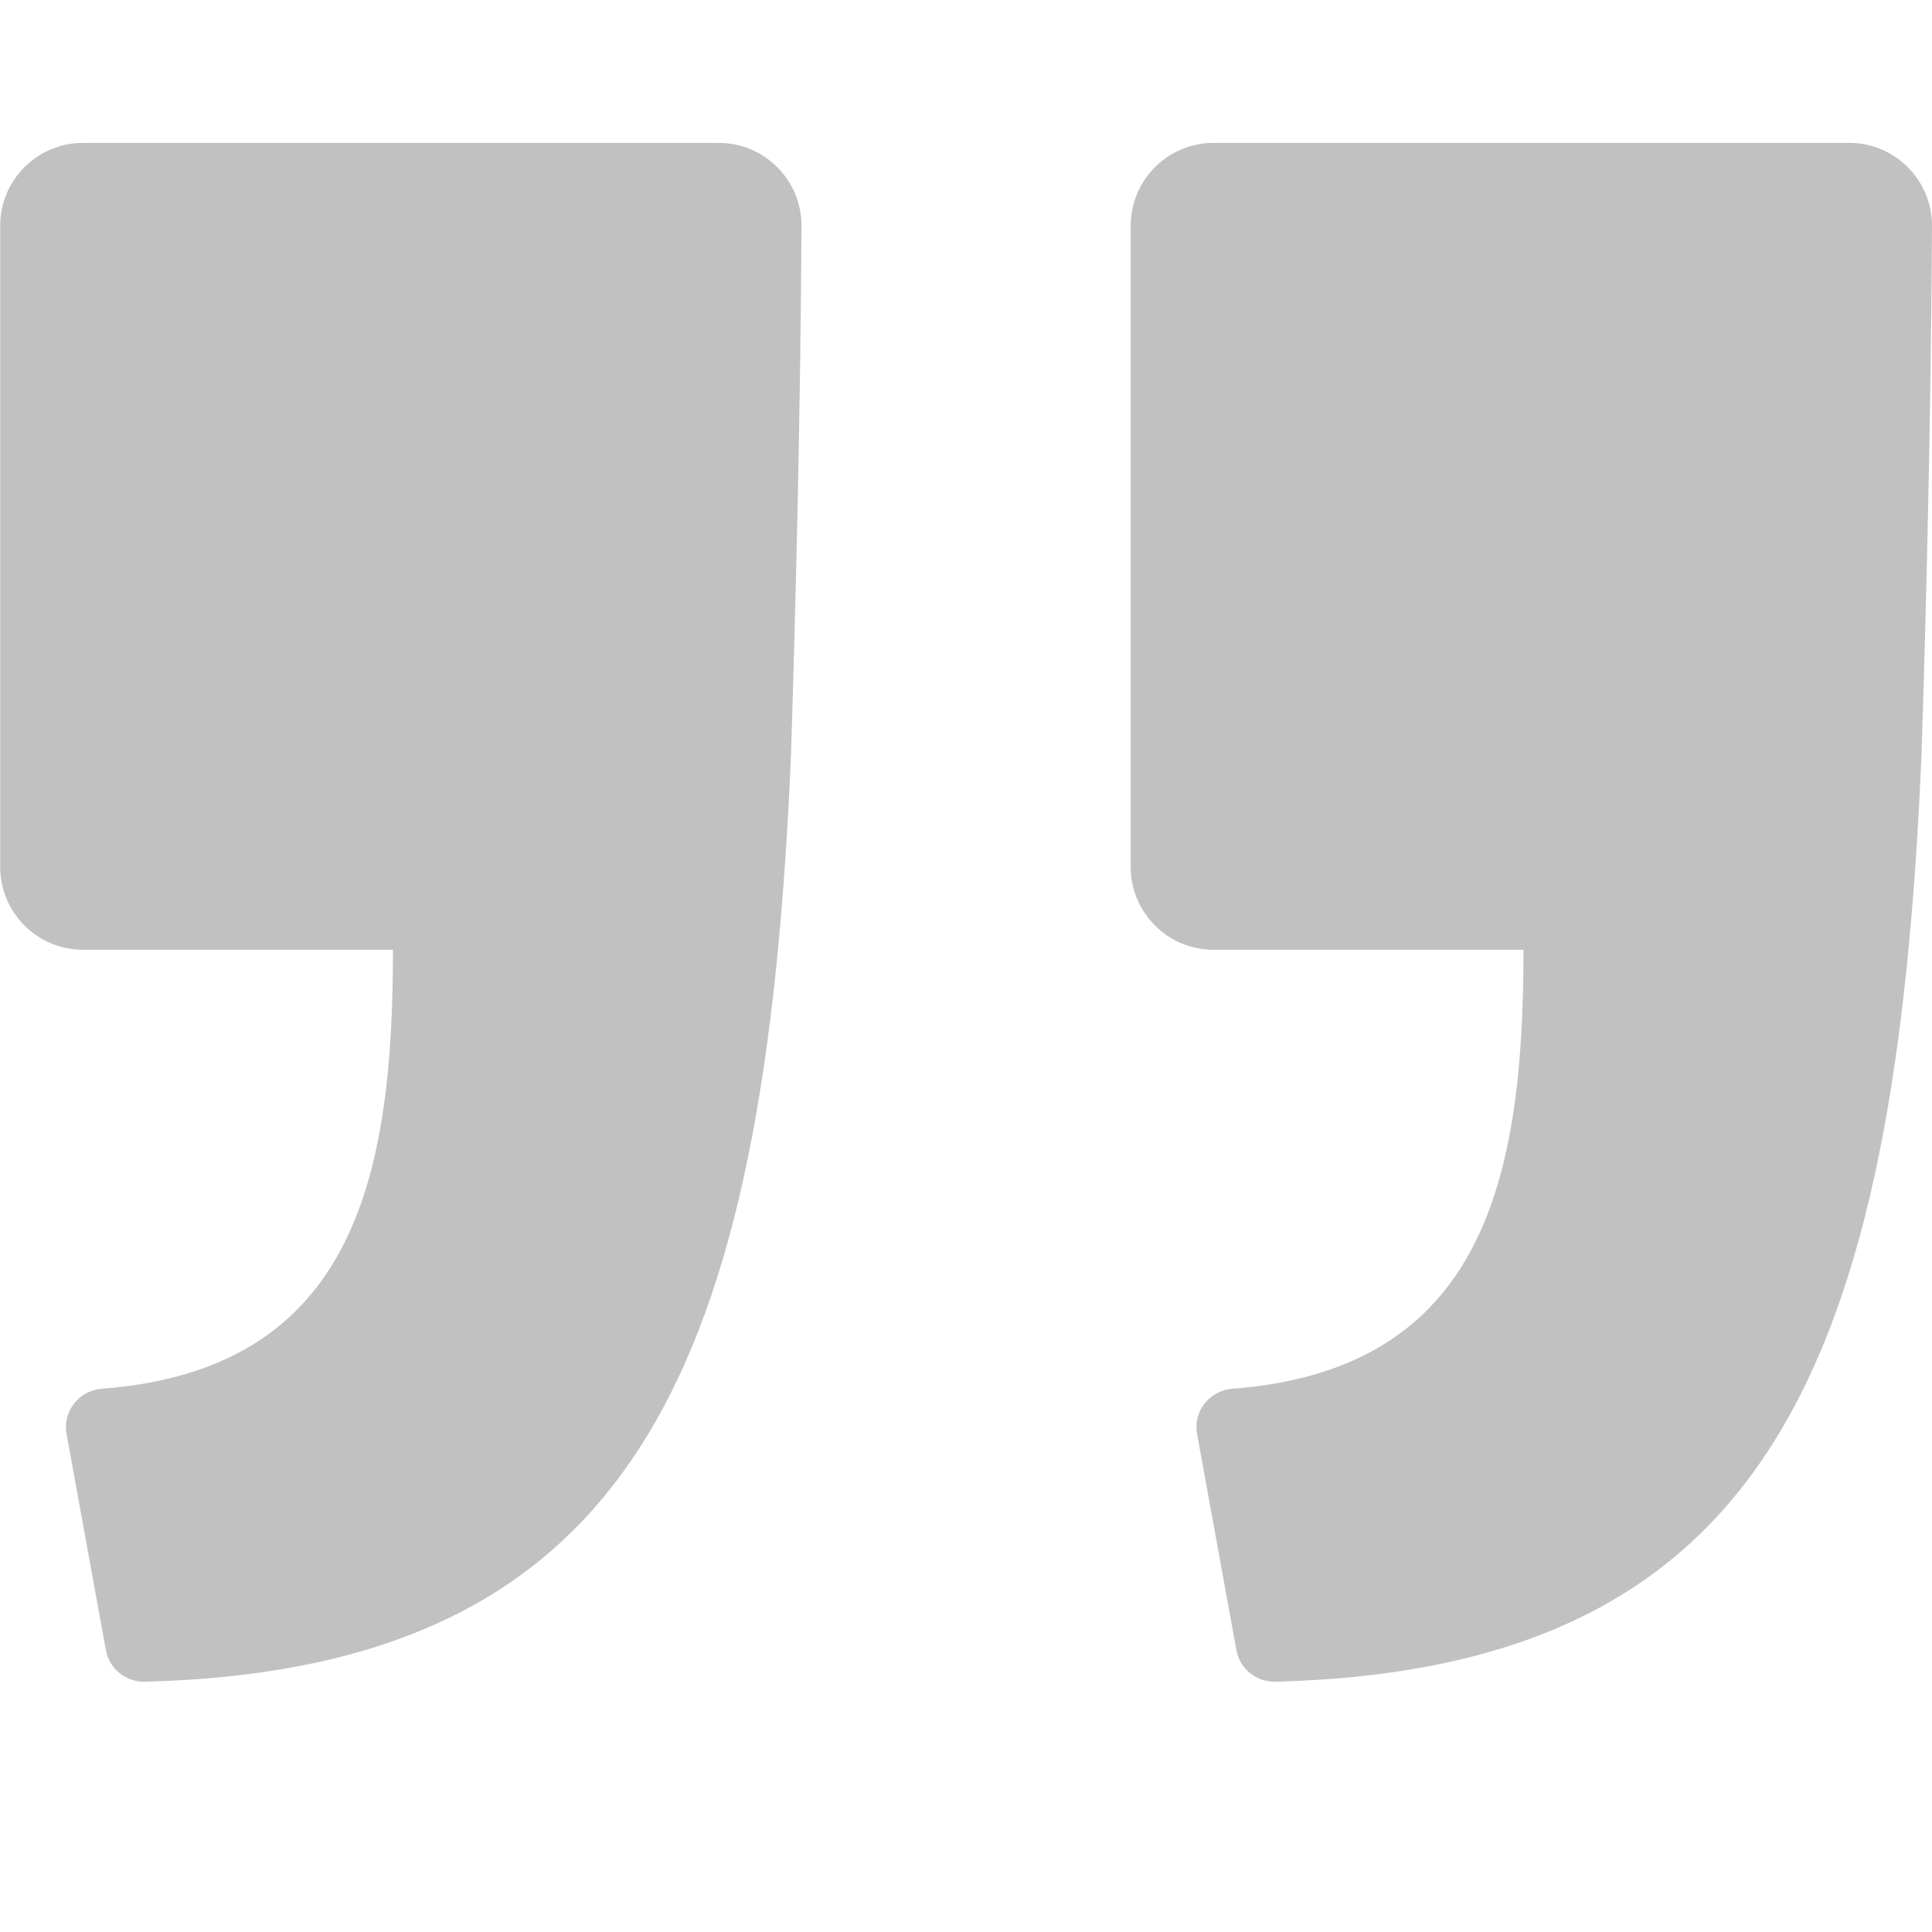 <?xml version="1.0" encoding="utf-8"?>
<!-- Generator: Adobe Illustrator 24.0.2, SVG Export Plug-In . SVG Version: 6.00 Build 0)  -->
<svg version="1.1" id="Layer_1" xmlns="http://www.w3.org/2000/svg" xmlns:xlink="http://www.w3.org/1999/xlink" x="0px" y="0px"
	 viewBox="0 0 200 200" style="enable-background:new 0 0 200 200;" xml:space="preserve">
<style type="text/css">
	.st0{fill:#C1C1C1;}
</style>
<g>
	<path class="st0" d="M198.92,77.98c-2.69,63.43-15.89,94.78-66.89,96.11c-1.97,0.05-3.69-1.34-4.04-3.27l-4.07-22.38
		c-0.43-2.34,1.29-4.5,3.66-4.68c26.18-2,30.13-21.99,30.13-45.44h-32.08c-4.74,0-8.58-3.84-8.58-8.58V23.37
		c0-4.74,3.84-8.58,8.58-8.58h65.79c4.75,0,8.6,3.86,8.58,8.61C199.89,43.42,199.41,62.59,198.92,77.98z M81.89,77.98
		C79.21,141.41,66,172.76,15,174.09c-1.97,0.05-3.69-1.34-4.04-3.27l-4.07-22.38c-0.43-2.34,1.29-4.5,3.66-4.68
		c26.18-2,30.13-21.99,30.13-45.44H8.6c-4.74,0-8.58-3.84-8.58-8.58V23.37c0-4.74,3.84-8.58,8.58-8.58h65.79
		c4.75,0,8.6,3.86,8.58,8.61C82.86,43.42,82.37,62.59,81.89,77.98z"/>
</g>
</svg>

